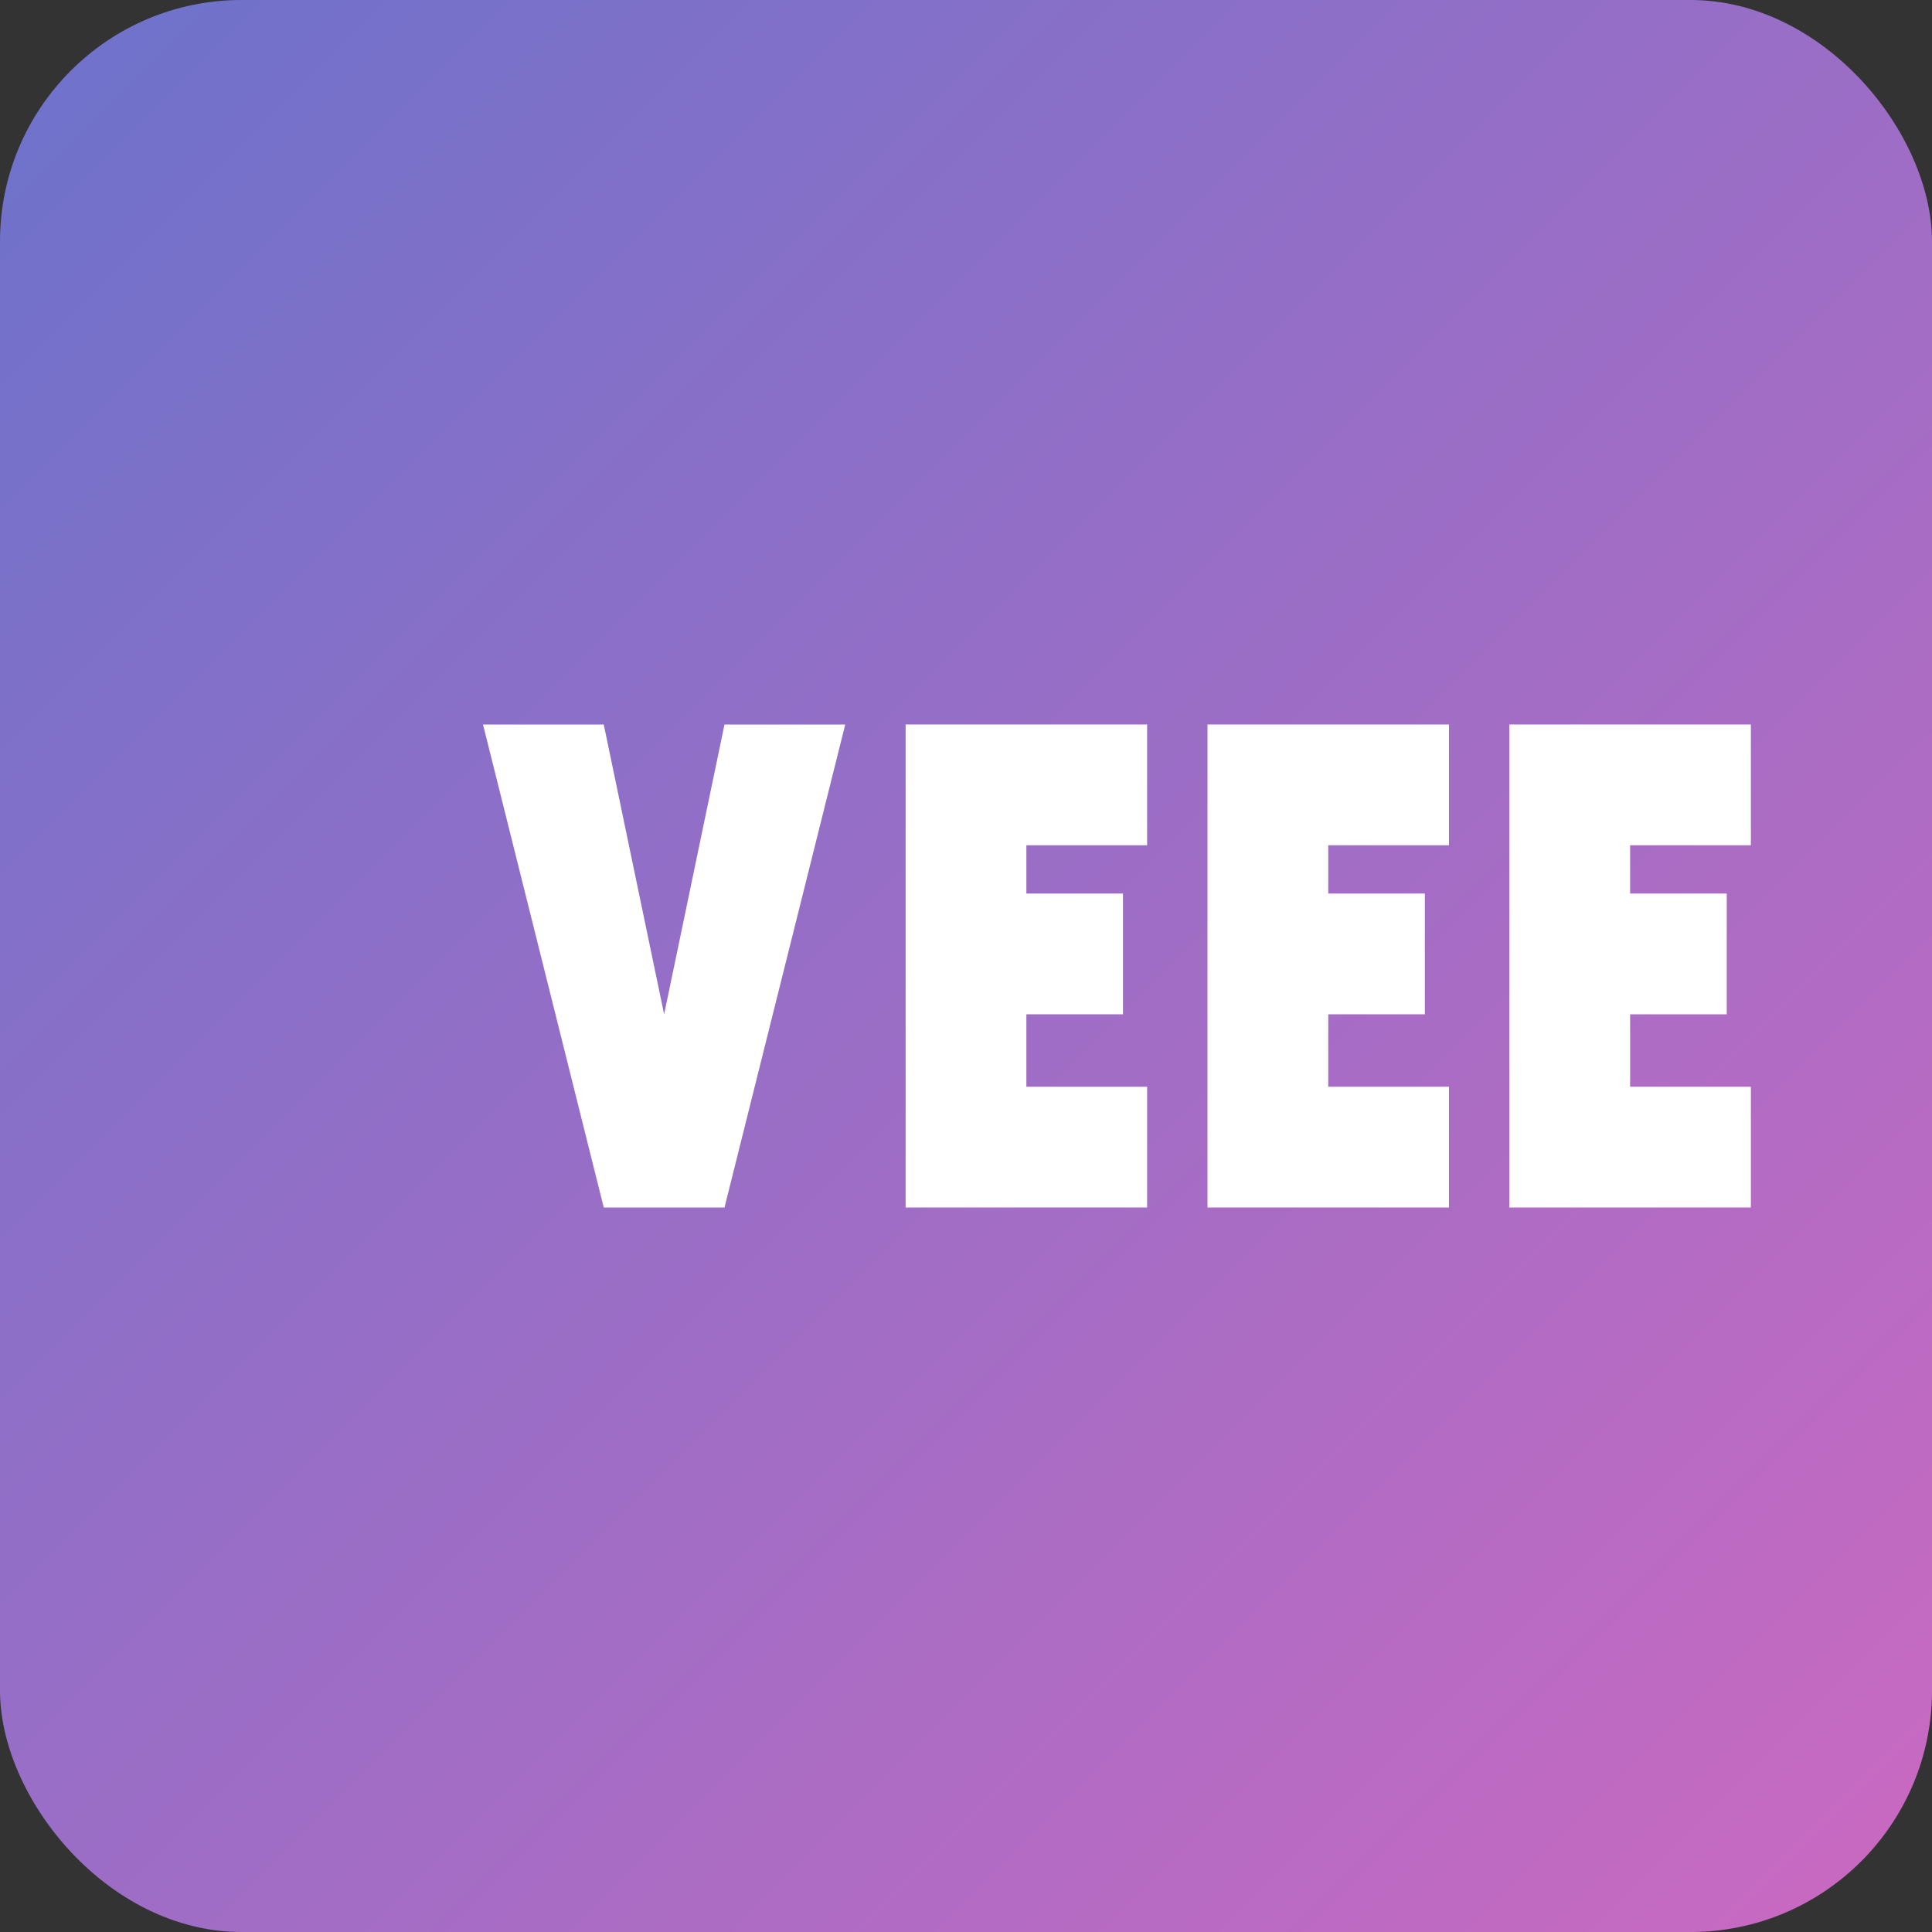 <svg xmlns="http://www.w3.org/2000/svg" width="32" height="32" viewBox="0 0 32 32" fill="none">
  <rect x="0" y="0" width="32" height="32" fill="#333333" stroke="none"/>
  <rect width="32" height="32" rx="4" fill="url(#paint0_linear)"/>
  <path d="M8 12L10 20H12L14 12H12L11 16.8L10 12H8Z" fill="white"/>
  <path d="M15 12V20H19V18H17V16.8H18.6V14.8H17V14H19V12H15Z" fill="white"/>
  <path d="M20 12V20H24V18H22V16.8H23.6V14.8H22V14H24V12H20Z" fill="white"/>
  <path d="M25 12V20H29V18H27V16.8H28.6V14.8H27V14H29V12H25Z" fill="white"/>
  <defs>
    <linearGradient id="paint0_linear" x1="0" y1="0" x2="32" y2="32" gradientUnits="userSpaceOnUse">
      <stop stop-color="#6C72CB"/>
      <stop offset="1" stop-color="#CB69C1"/>
    </linearGradient>
  </defs>
</svg> 